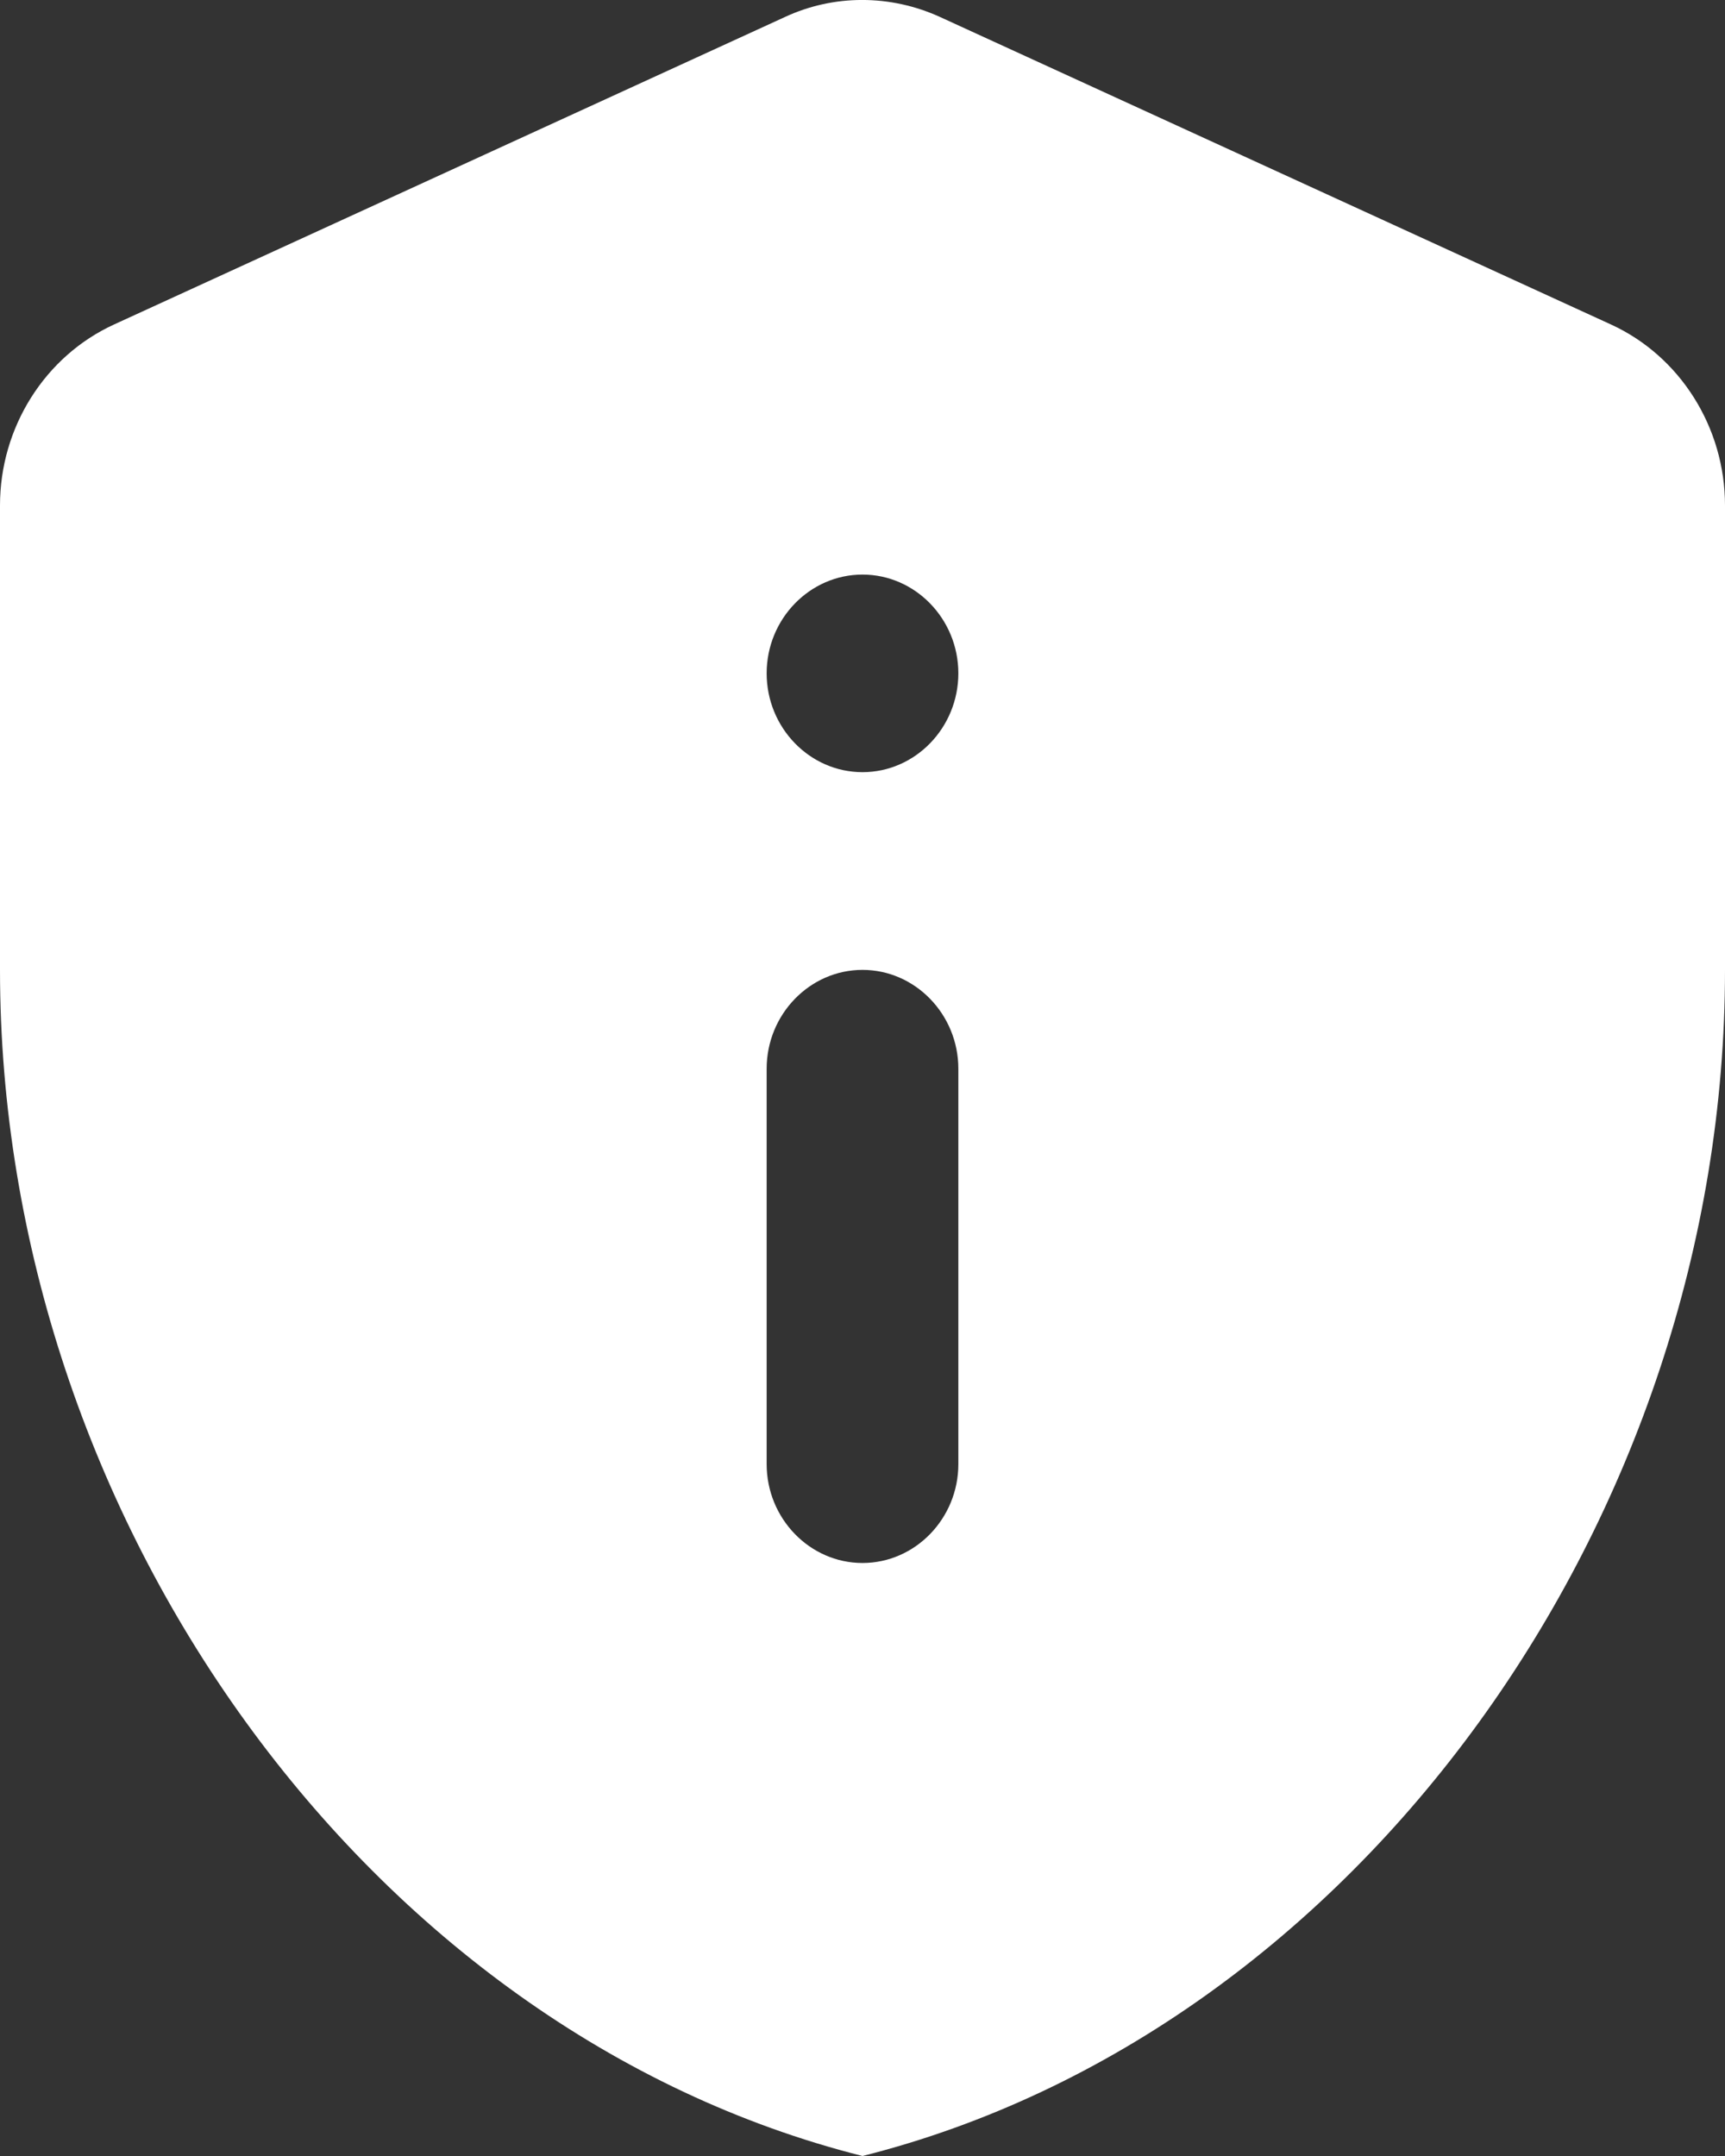 <svg width="16" height="20" viewBox="0 0 16 20" fill="none" xmlns="http://www.w3.org/2000/svg">
<rect x="0" y="0" width="16" height="20" fill="#333333" stroke="none"/>
<path d="M1.058 3.01C0.418 3.303 0 3.963 0 4.688V8.997C0 14.086 3.413 18.845 8 20C12.587 18.845 16 14.086 16 8.997V4.688C16 3.963 15.582 3.303 14.942 3.01L8.72 0.158C8.258 -0.053 7.733 -0.053 7.28 0.158L1.058 3.01ZM8 5.33C8.489 5.33 8.889 5.742 8.889 6.246C8.889 6.751 8.489 7.163 8 7.163C7.511 7.163 7.111 6.751 7.111 6.246C7.111 5.742 7.511 5.33 8 5.33ZM8 8.997C8.489 8.997 8.889 9.41 8.889 9.914V13.582C8.889 14.086 8.489 14.499 8 14.499C7.511 14.499 7.111 14.086 7.111 13.582V9.914C7.111 9.41 7.511 8.997 8 8.997Z" fill="white"/>
</svg>
